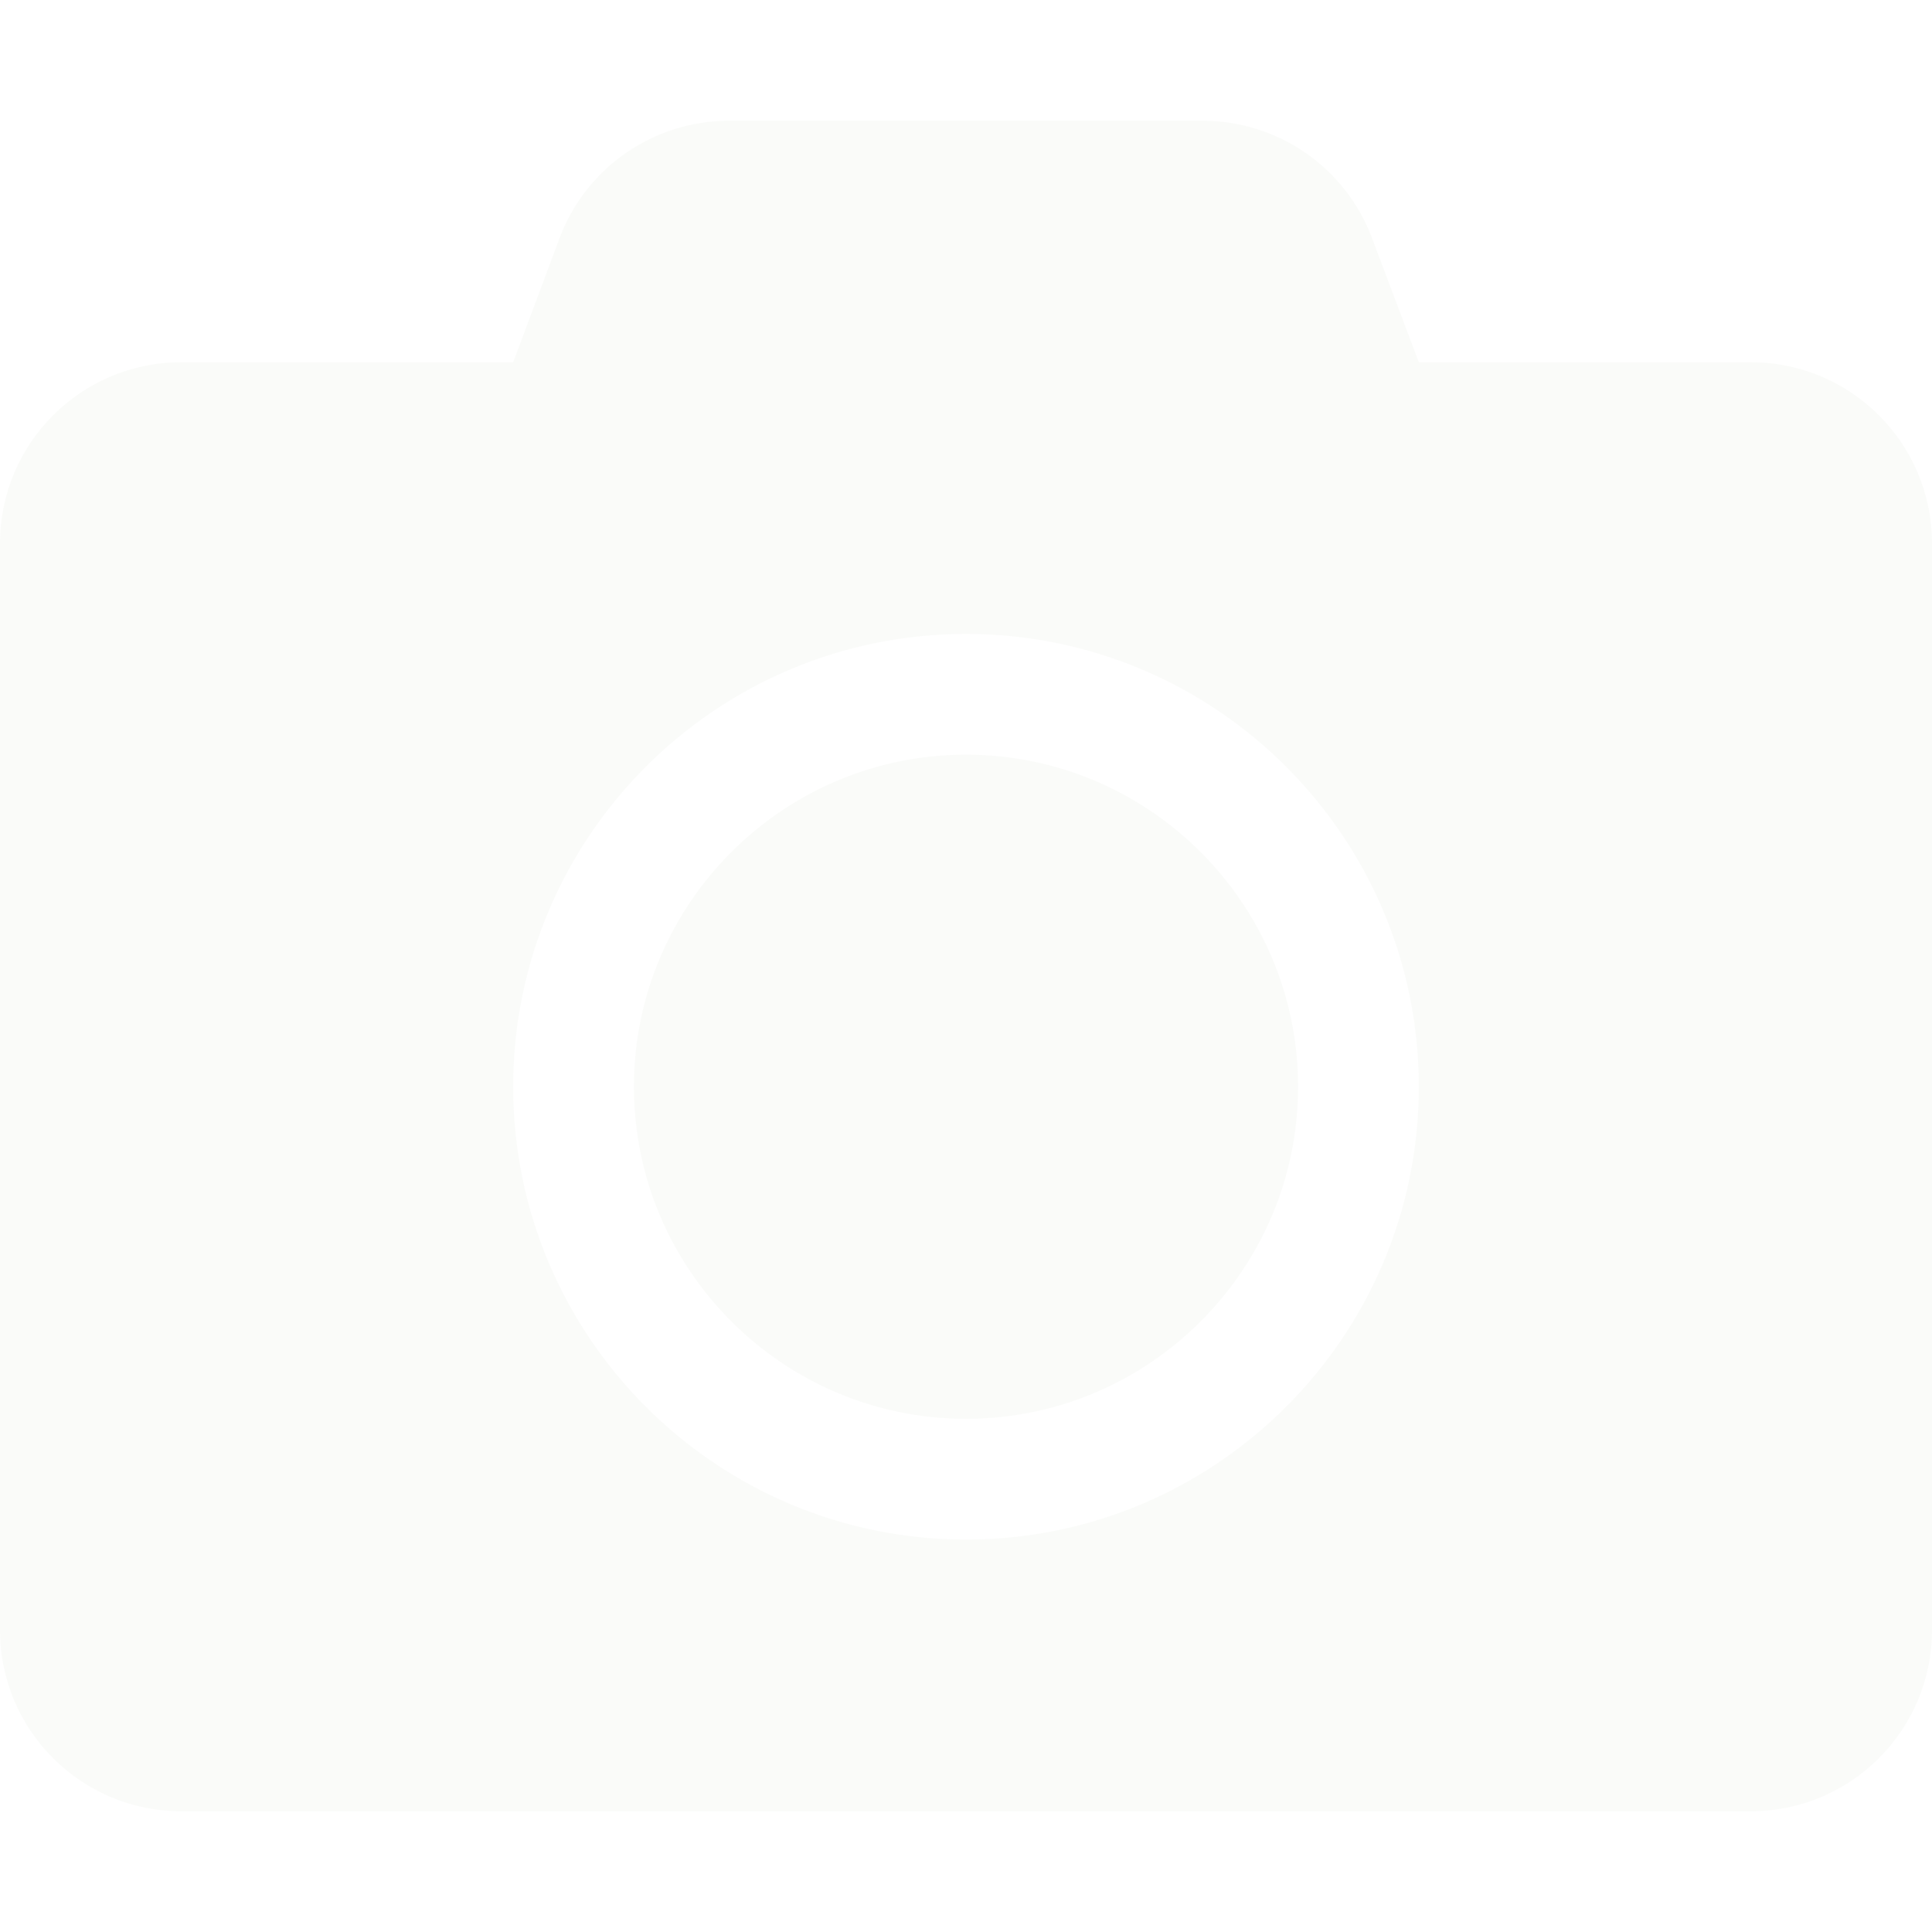 <svg width="50" height="50" viewBox="0 0 50 50" fill="none" xmlns="http://www.w3.org/2000/svg">
<path d="M50 14.062V42.188C50 44.775 47.9 46.875 45.312 46.875H4.688C2.1 46.875 0 44.775 0 42.188V14.062C0 11.475 2.1 9.375 4.688 9.375H13.281L14.482 6.162C15.166 4.336 16.914 3.125 18.867 3.125H31.123C33.076 3.125 34.824 4.336 35.508 6.162L36.719 9.375H45.312C47.9 9.375 50 11.475 50 14.062ZM36.719 28.125C36.719 21.66 31.465 16.406 25 16.406C18.535 16.406 13.281 21.66 13.281 28.125C13.281 34.59 18.535 39.844 25 39.844C31.465 39.844 36.719 34.59 36.719 28.125ZM33.594 28.125C33.594 32.861 29.736 36.719 25 36.719C20.264 36.719 16.406 32.861 16.406 28.125C16.406 23.389 20.264 19.531 25 19.531C29.736 19.531 33.594 23.389 33.594 28.125Z" fill="#637037" fill-opacity="0.03"/>
</svg>
